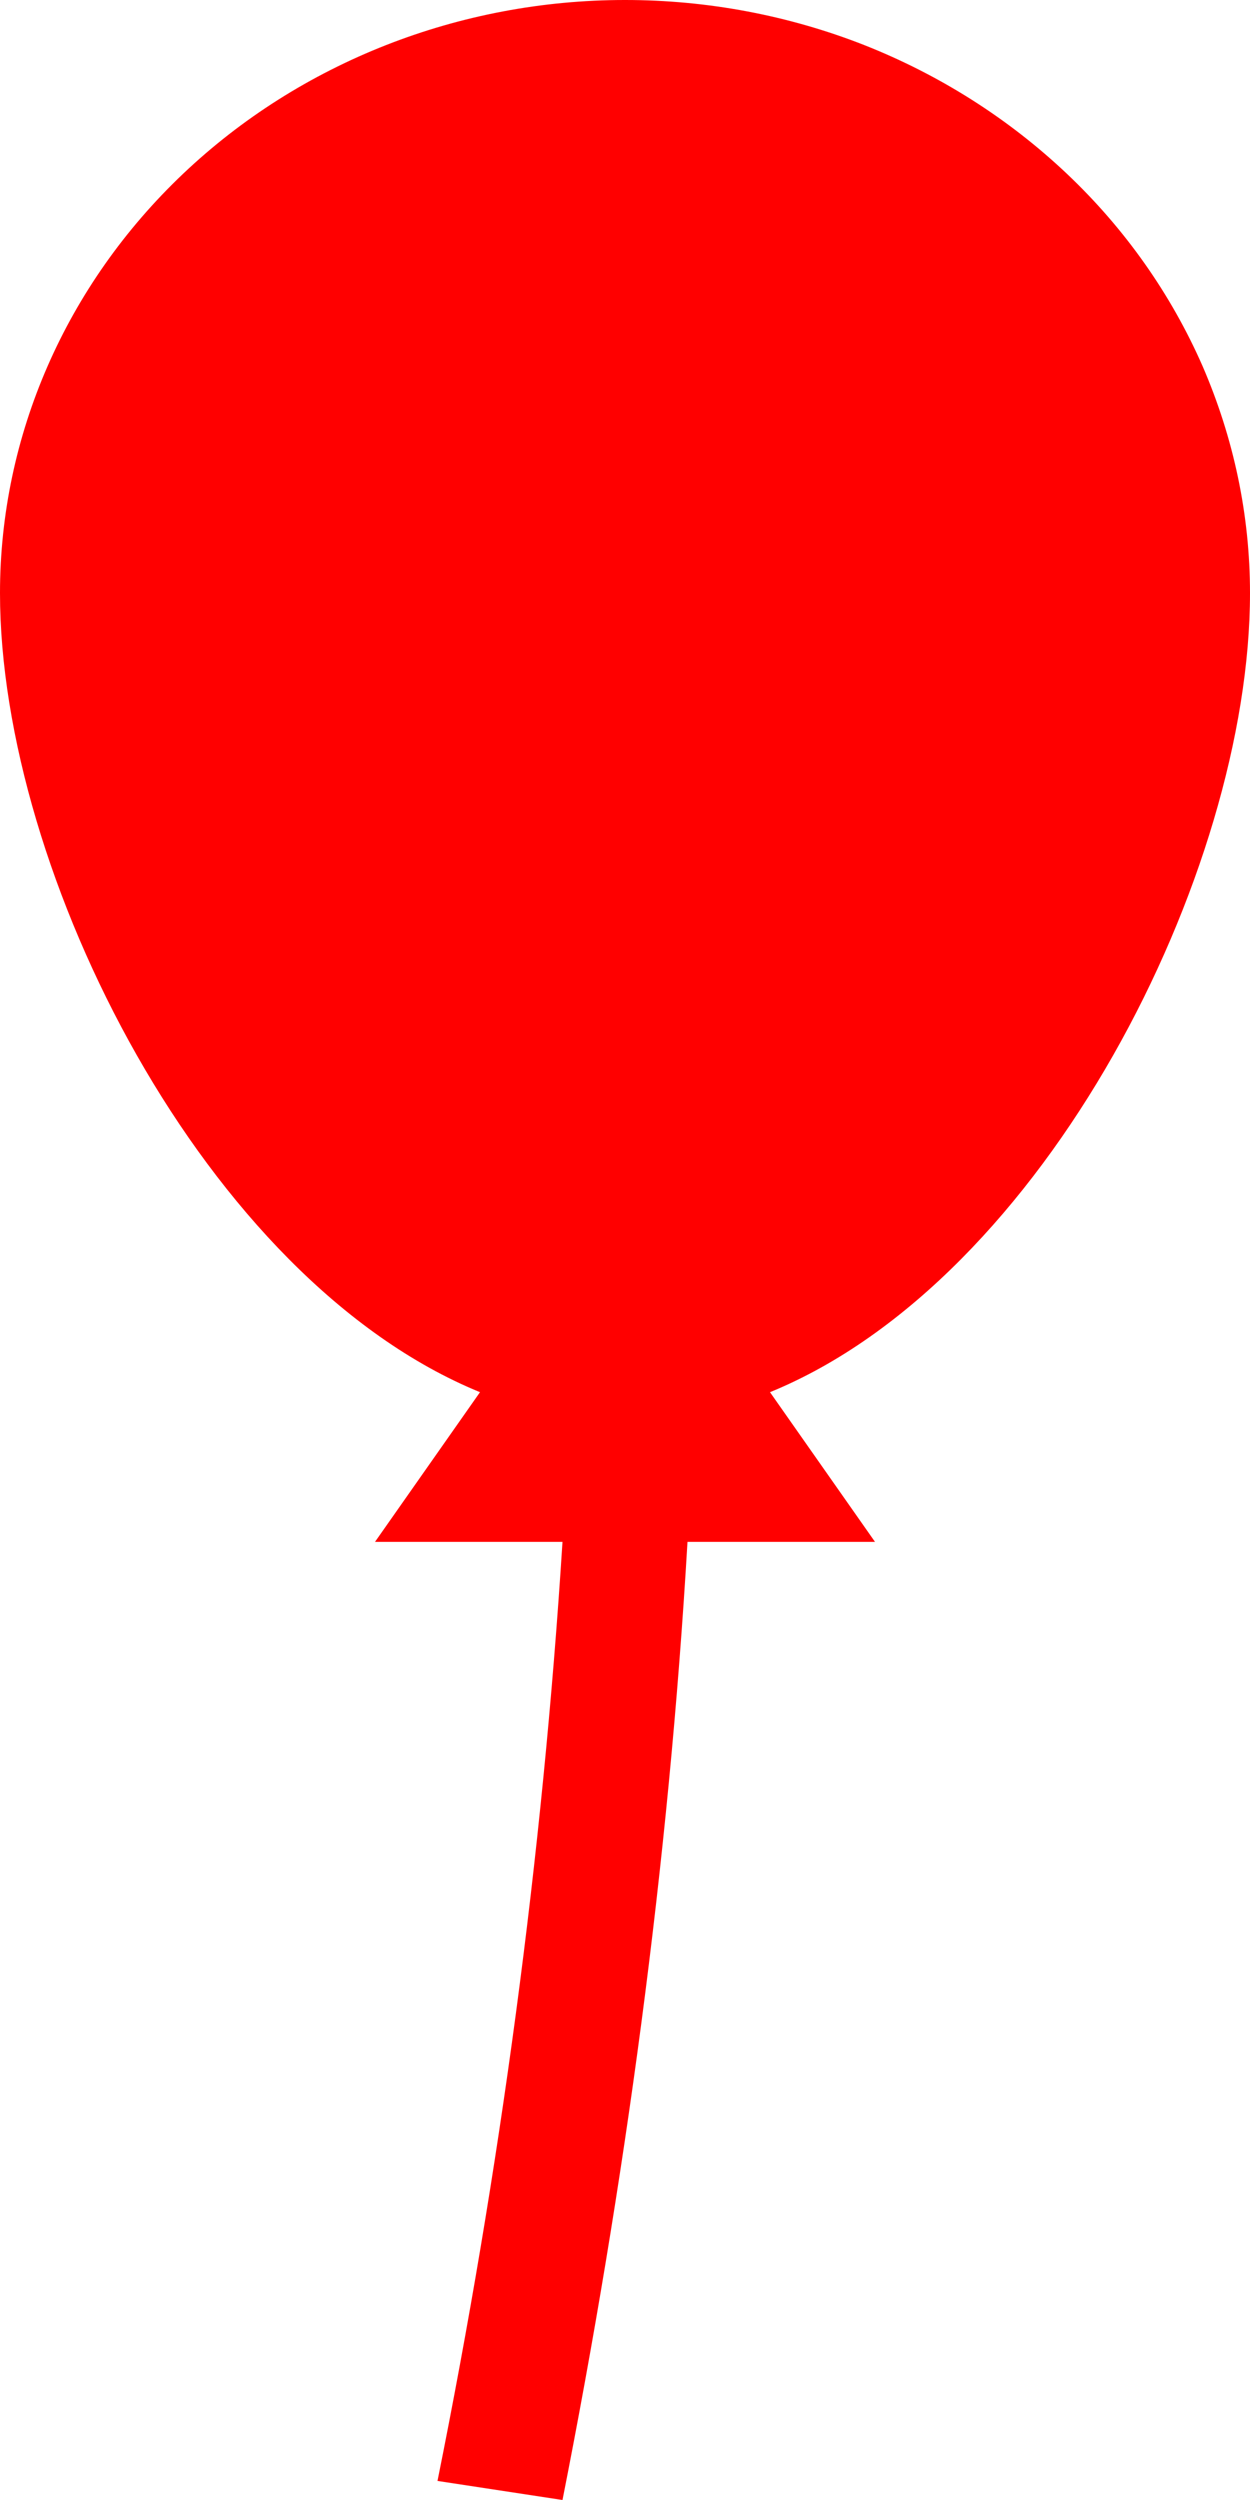 <svg width="4" height="8" viewBox="0 0 4 8" fill="none" xmlns="http://www.w3.org/2000/svg">
<path d="M2.464 4.455L2.8 4.934H2.2C2.14 5.962 2 6.987 1.8 8L1.4 7.939C1.6 6.945 1.736 5.943 1.8 4.934H1.2L1.536 4.455C0.656 4.095 0 2.793 0 1.898C0 1.394 0.211 0.912 0.586 0.556C0.961 0.2 1.47 0 2 0C2.263 0 2.523 0.049 2.765 0.144C3.008 0.24 3.228 0.38 3.414 0.556C3.6 0.732 3.747 0.941 3.848 1.171C3.948 1.402 4 1.648 4 1.898C4 2.793 3.344 4.095 2.464 4.455Z" fill="#FF0000"/>
</svg>
